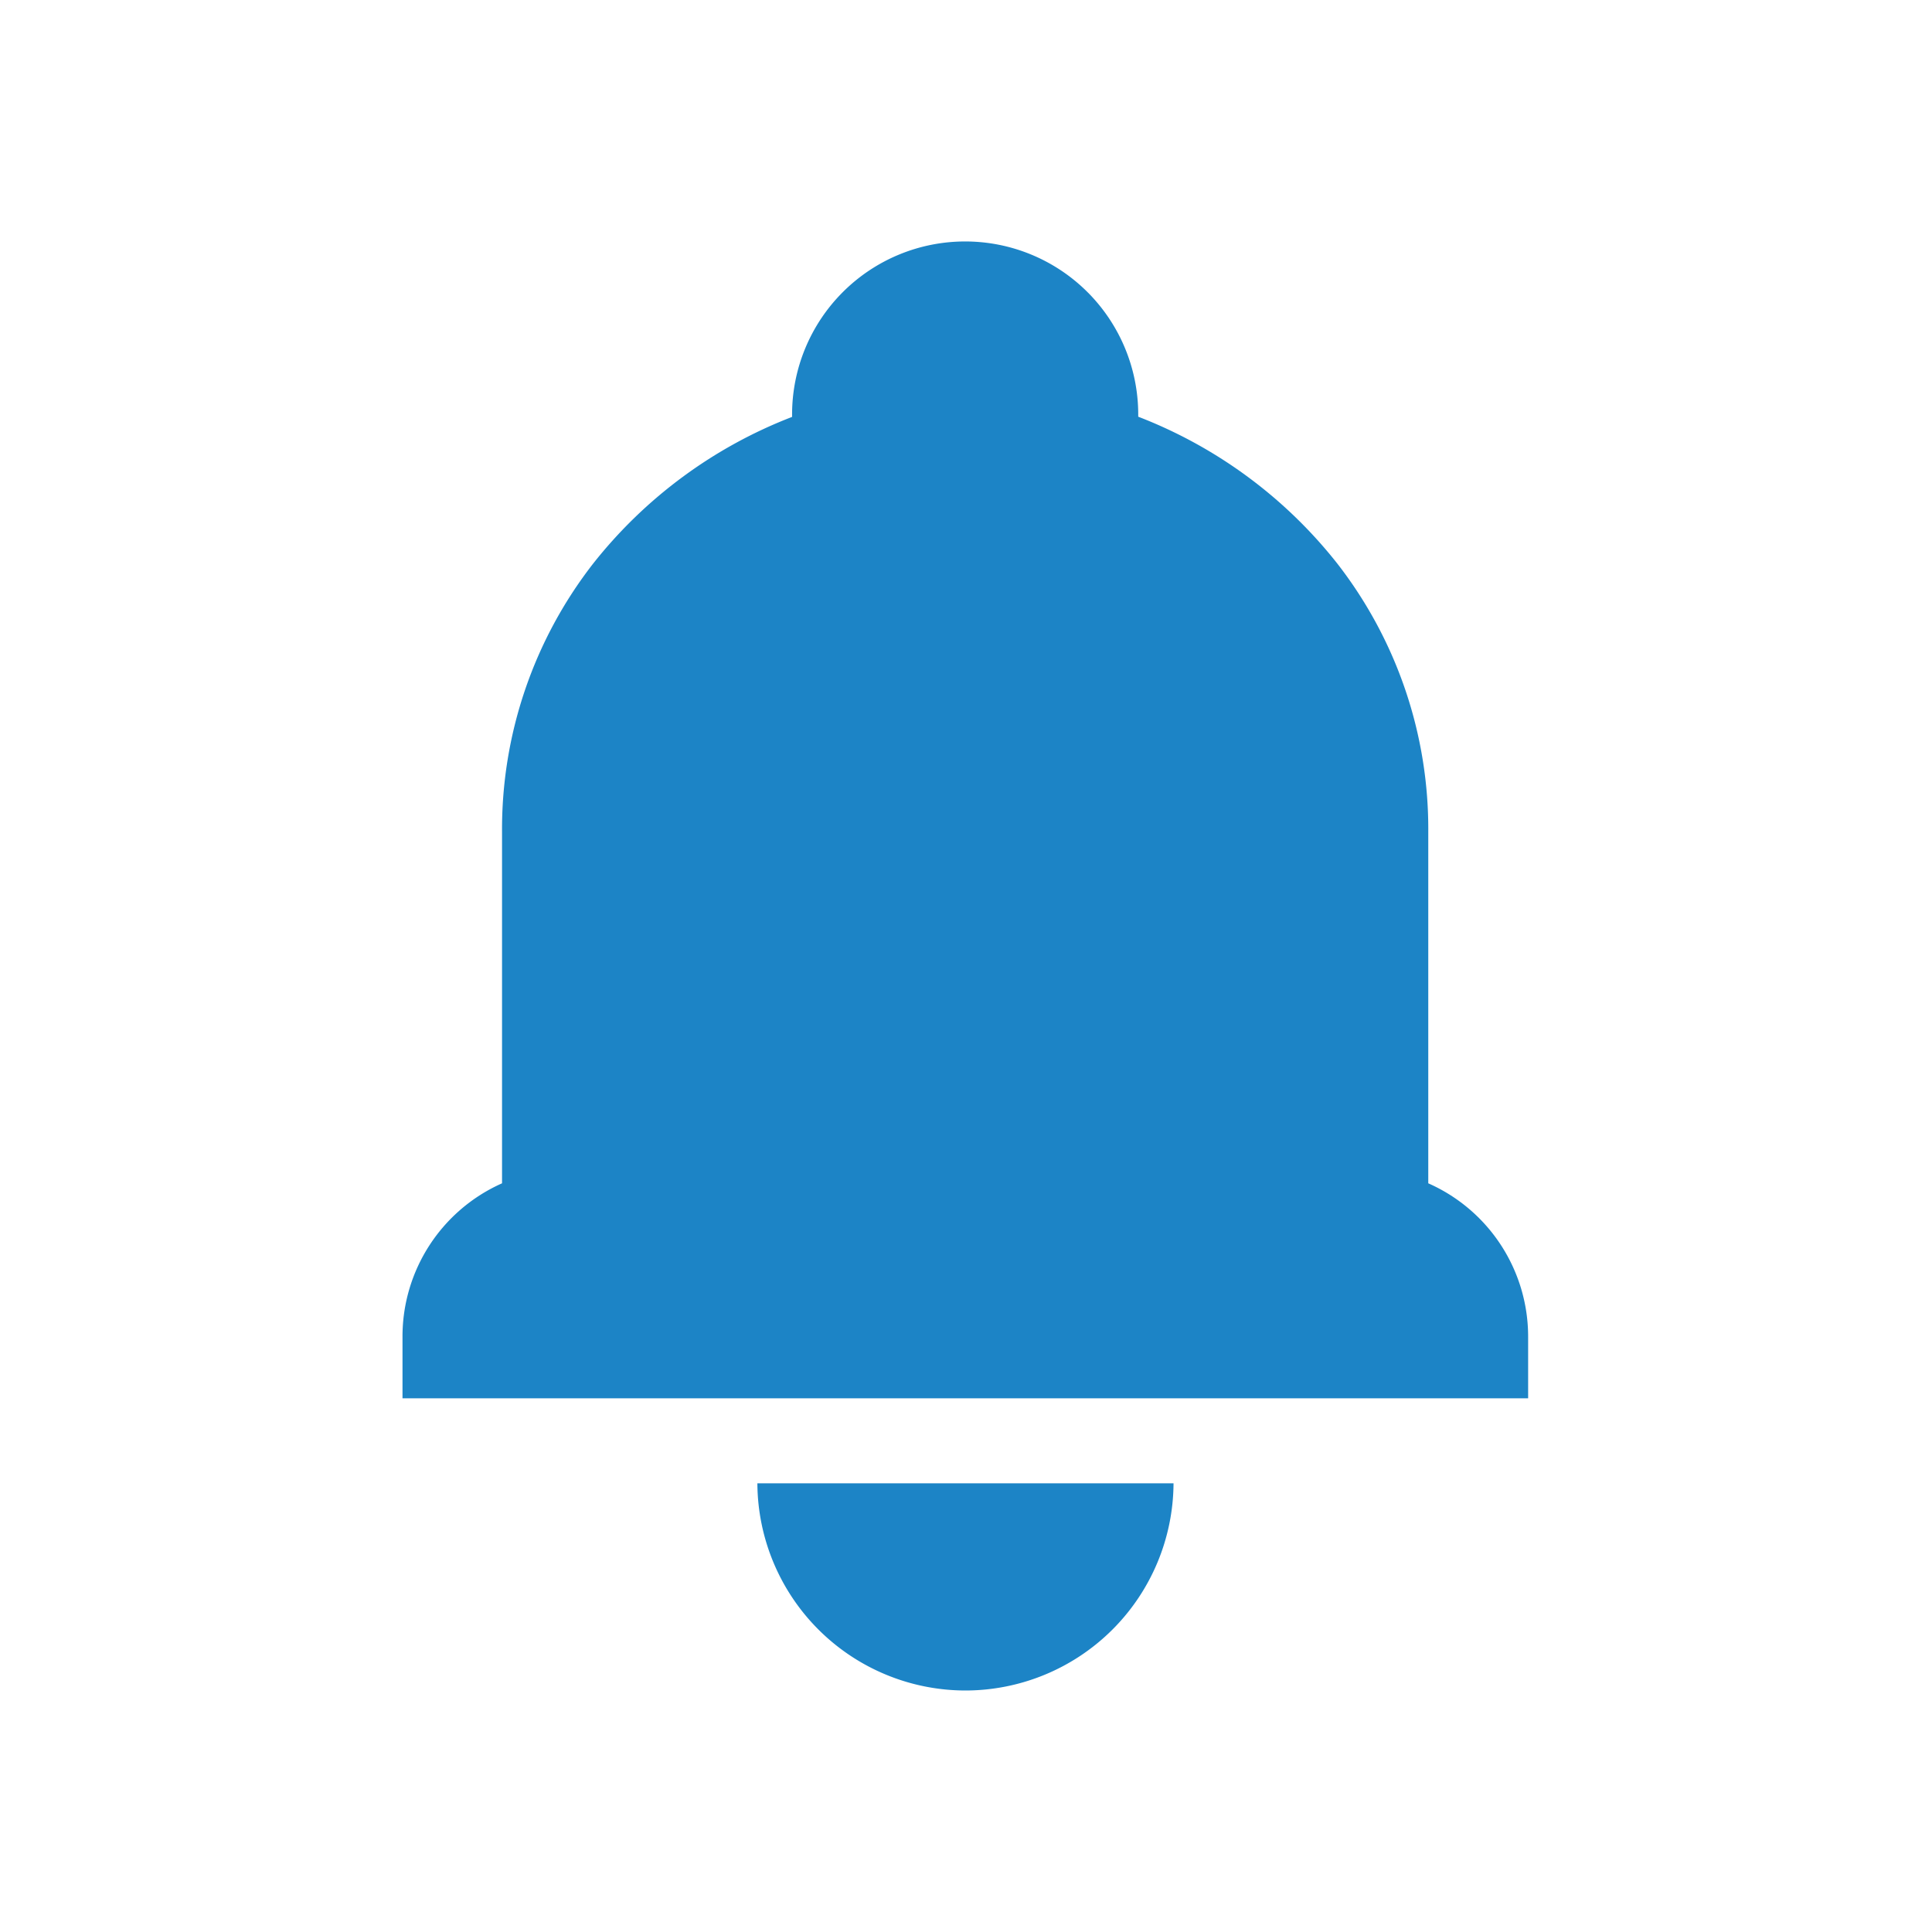 <svg xmlns="http://www.w3.org/2000/svg" width="48" height="48" viewBox="0 0 48 48">
  <g id="member-card-icon-1" transform="translate(19297 2571)">
    <circle id="Ellipse_2071" data-name="Ellipse 2071" cx="24" cy="24" r="24" transform="translate(-19297 -2571)" fill="#fff" opacity="0"/>
    <g id="notification" transform="translate(-19287 -2565)">
      <path id="Path_89129" data-name="Path 89129" d="M130.5,443.926a5.175,5.175,0,0,0,5.175-5.148H125.336A5.175,5.175,0,0,0,130.5,443.926Zm0,0" transform="translate(-116.519 -407.926)" fill="#1c84c6"/>
      <path id="Path_89130" data-name="Path 89130" d="M27.966,28.742V27.206A4.163,4.163,0,0,0,25.485,23.4V14.67a10.744,10.744,0,0,0-2.256-6.662,11.624,11.624,0,0,0-4.95-3.654V4.3a4.3,4.3,0,0,0-8.6,0v.059a11.624,11.624,0,0,0-4.95,3.654,10.744,10.744,0,0,0-2.256,6.662V23.4A4.163,4.163,0,0,0,0,27.206v1.536Zm0,0" transform="translate(0 -0.001)" fill="#1c84c6"/>
    </g>
  </g>
</svg>

